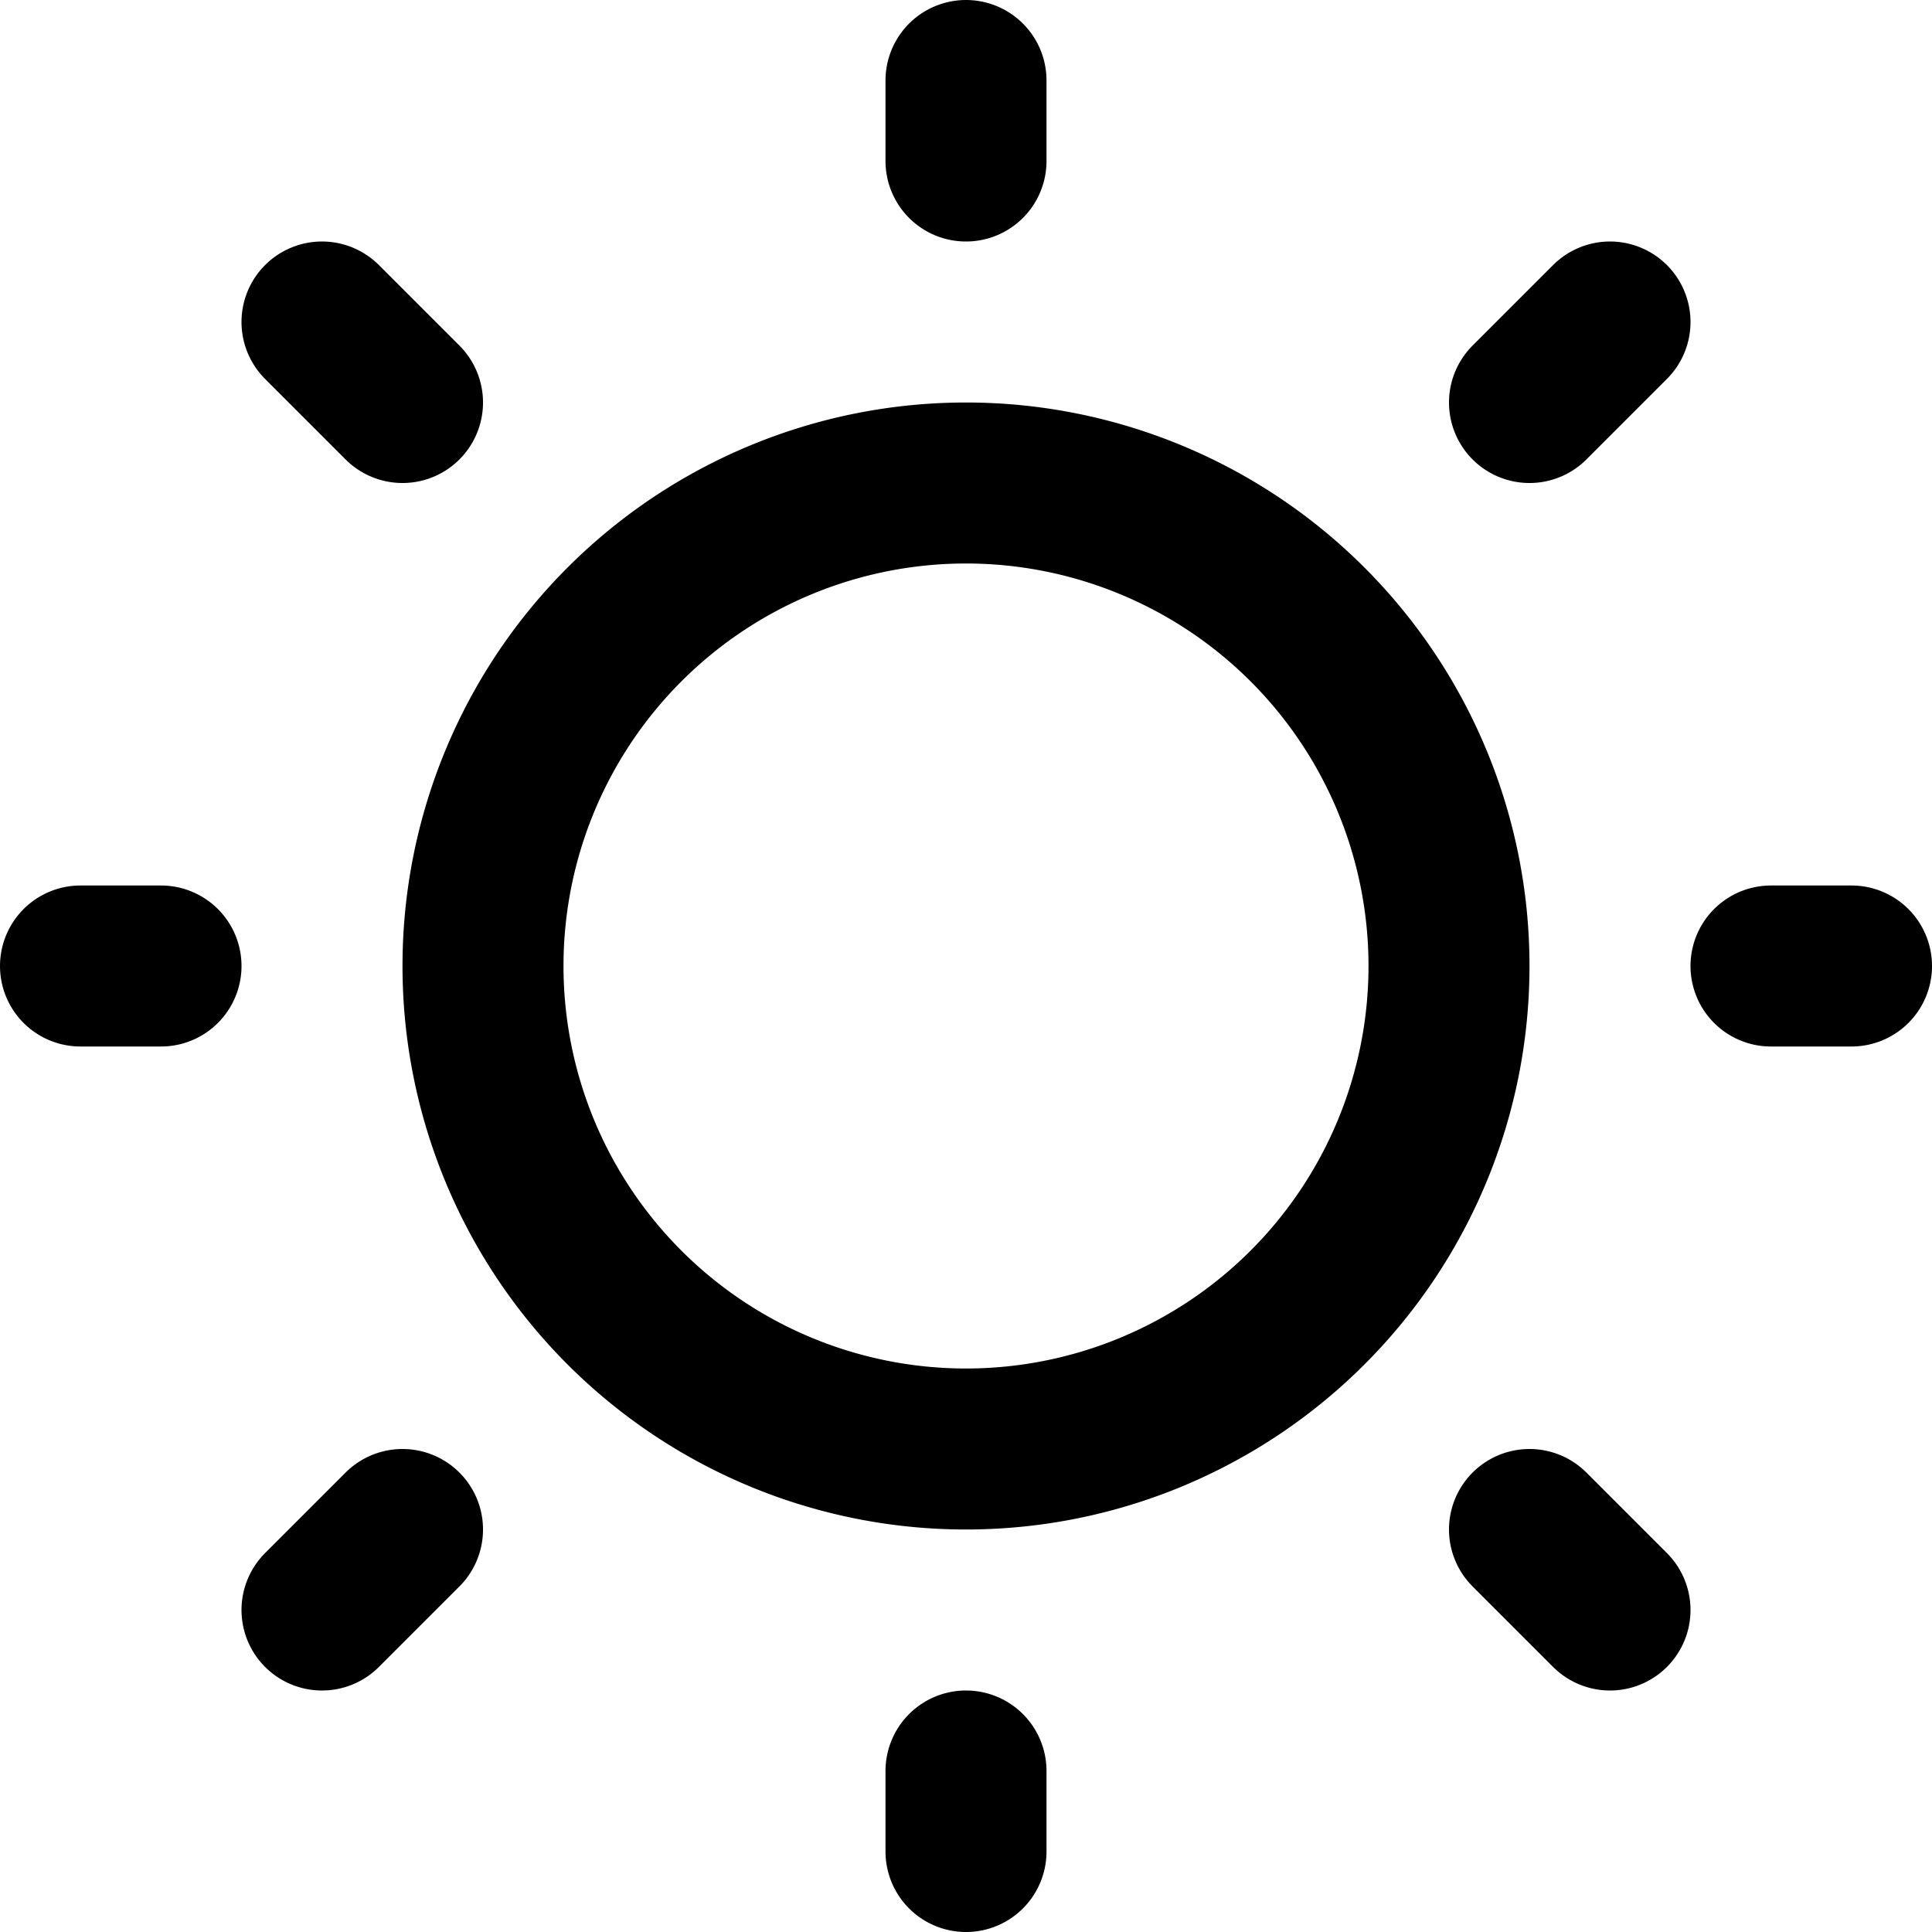 <svg width="24px" height="24px" stroke-width="2" viewBox="0 0 24 24" fill="none" xmlns="http://www.w3.org/2000/svg" color="currentColor"><path d="M12 18a6 6 0 100-12 6 6 0 000 12zM22 12h1M12 2V1M12 23v-1M20 20l-1-1M20 4l-1 1M4 20l1-1M4 4l1 1M1 12h1" stroke="currentColor" stroke-width="2" stroke-linecap="round" stroke-linejoin="round"></path></svg>